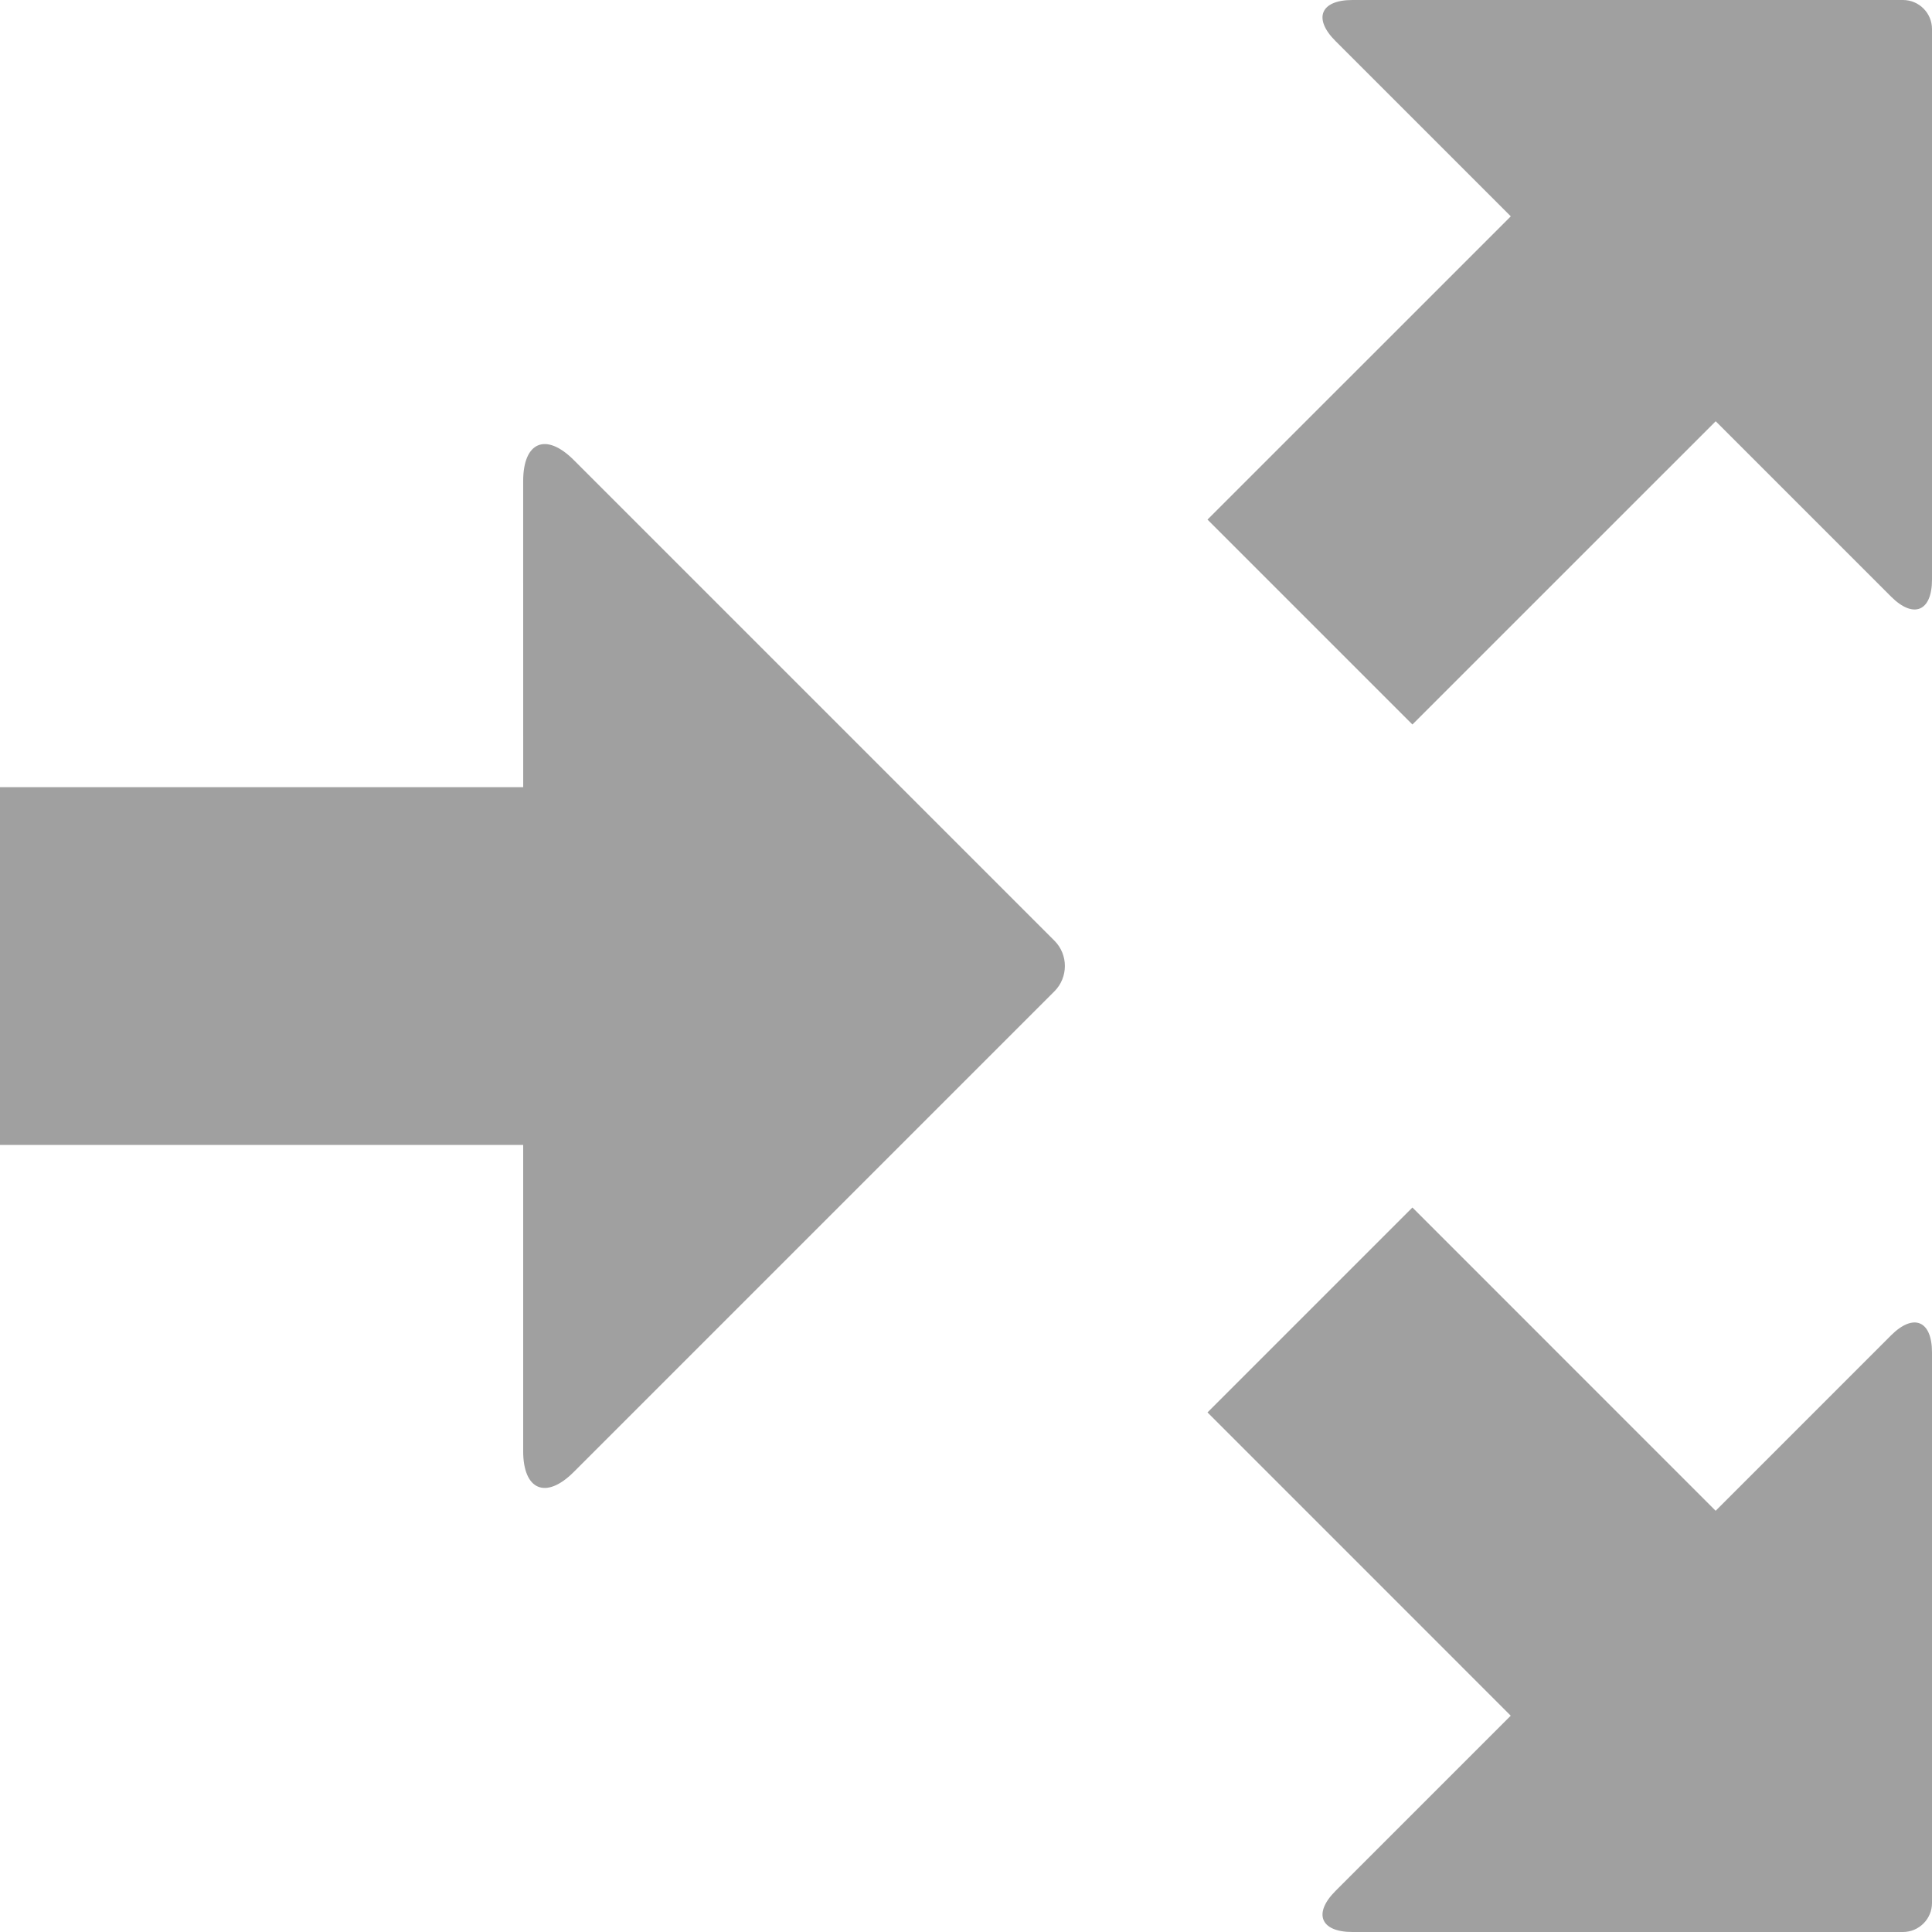 <?xml version="1.0" encoding="UTF-8" standalone="no"?>
<!-- Created with Inkscape (http://www.inkscape.org/) -->

<svg
   xmlns:dc="http://purl.org/dc/elements/1.1/"
   xmlns:cc="http://creativecommons.org/ns#"
   xmlns:rdf="http://www.w3.org/1999/02/22-rdf-syntax-ns#"
   xmlns:svg="http://www.w3.org/2000/svg"
   xmlns="http://www.w3.org/2000/svg"
   xmlns:sodipodi="http://sodipodi.sourceforge.net/DTD/sodipodi-0.dtd"
   xmlns:inkscape="http://www.inkscape.org/namespaces/inkscape"
   width="48px"
   height="48px"
   id="svg4445"
   version="1.1"
   inkscape:version="0.48.4 r9939"
   sodipodi:docname="tile.svg">
  <defs
     id="defs4447" />
  <sodipodi:namedview
     id="base"
     pagecolor="#ffffff"
     bordercolor="#666666"
     borderopacity="1.0"
     inkscape:pageopacity="0.0"
     inkscape:pageshadow="2"
     inkscape:zoom="14"
     inkscape:cx="4.9311284"
     inkscape:cy="23.201401"
     inkscape:current-layer="layer1"
     showgrid="true"
     inkscape:grid-bbox="true"
     inkscape:document-units="px"
     inkscape:window-width="1912"
     inkscape:window-height="1022"
     inkscape:window-x="0"
     inkscape:window-y="0"
     inkscape:window-maximized="1">
    <inkscape:grid
       type="xygrid"
       id="grid4453" />
  </sodipodi:namedview>
  <g
     id="layer1"
     inkscape:label="Layer 1"
     inkscape:groupmode="layer">
    <path
       style="fill:#a0a0a0;fill-opacity:1"
       inkscape:connector-curvature="0"
       d="m 12.998,36.051 c 7.76e-4,0.975 0.566,1.211 1.257,0.52 l 11.942,-11.942 c 0.346,-0.346 0.346,-0.912 7.27e-4,-1.257 L 14.256,11.43 c -0.692,-0.692 -1.257,-0.456 -1.258,0.522 l 9.23e-4,7.605 -13.155,-2.92e-4 -5.5649e-4,8.889 13.155,2.92e-4 1.69e-4,7.606 z"
       id="path683" />
    <path
       style="fill:#a0a0a0;fill-opacity:1"
       inkscape:connector-curvature="0"
       d="M 46.982,14.822 C 47.541,15.38 48,15.191 48,14.4 L 48,0.721 C 48,0.324 47.676,6e-7 47.28,0 L 33.6,5e-7 C 32.808,1e-6 32.619,0.459 33.179,1.019 L 37.535,5.375 30,12.909 35.091,18 l 7.535,-7.534 4.356,4.356 z"
       id="path683-0" />
    <path
       style="fill:#a0a0a0;fill-opacity:1"
       inkscape:connector-curvature="0"
       d="M 33.178,46.982 C 32.62,47.541 32.809,48 33.6,48 l 13.679,0 C 47.676,48 48,47.676 48,47.28 l -10e-7,-13.68 c 0,-0.792 -0.459,-0.982 -1.019,-0.422 L 42.625,37.535 35.091,30 30,35.091 l 7.534,7.535 -4.356,4.356 z"
       id="path683-0-0" />
  </g>
</svg>

